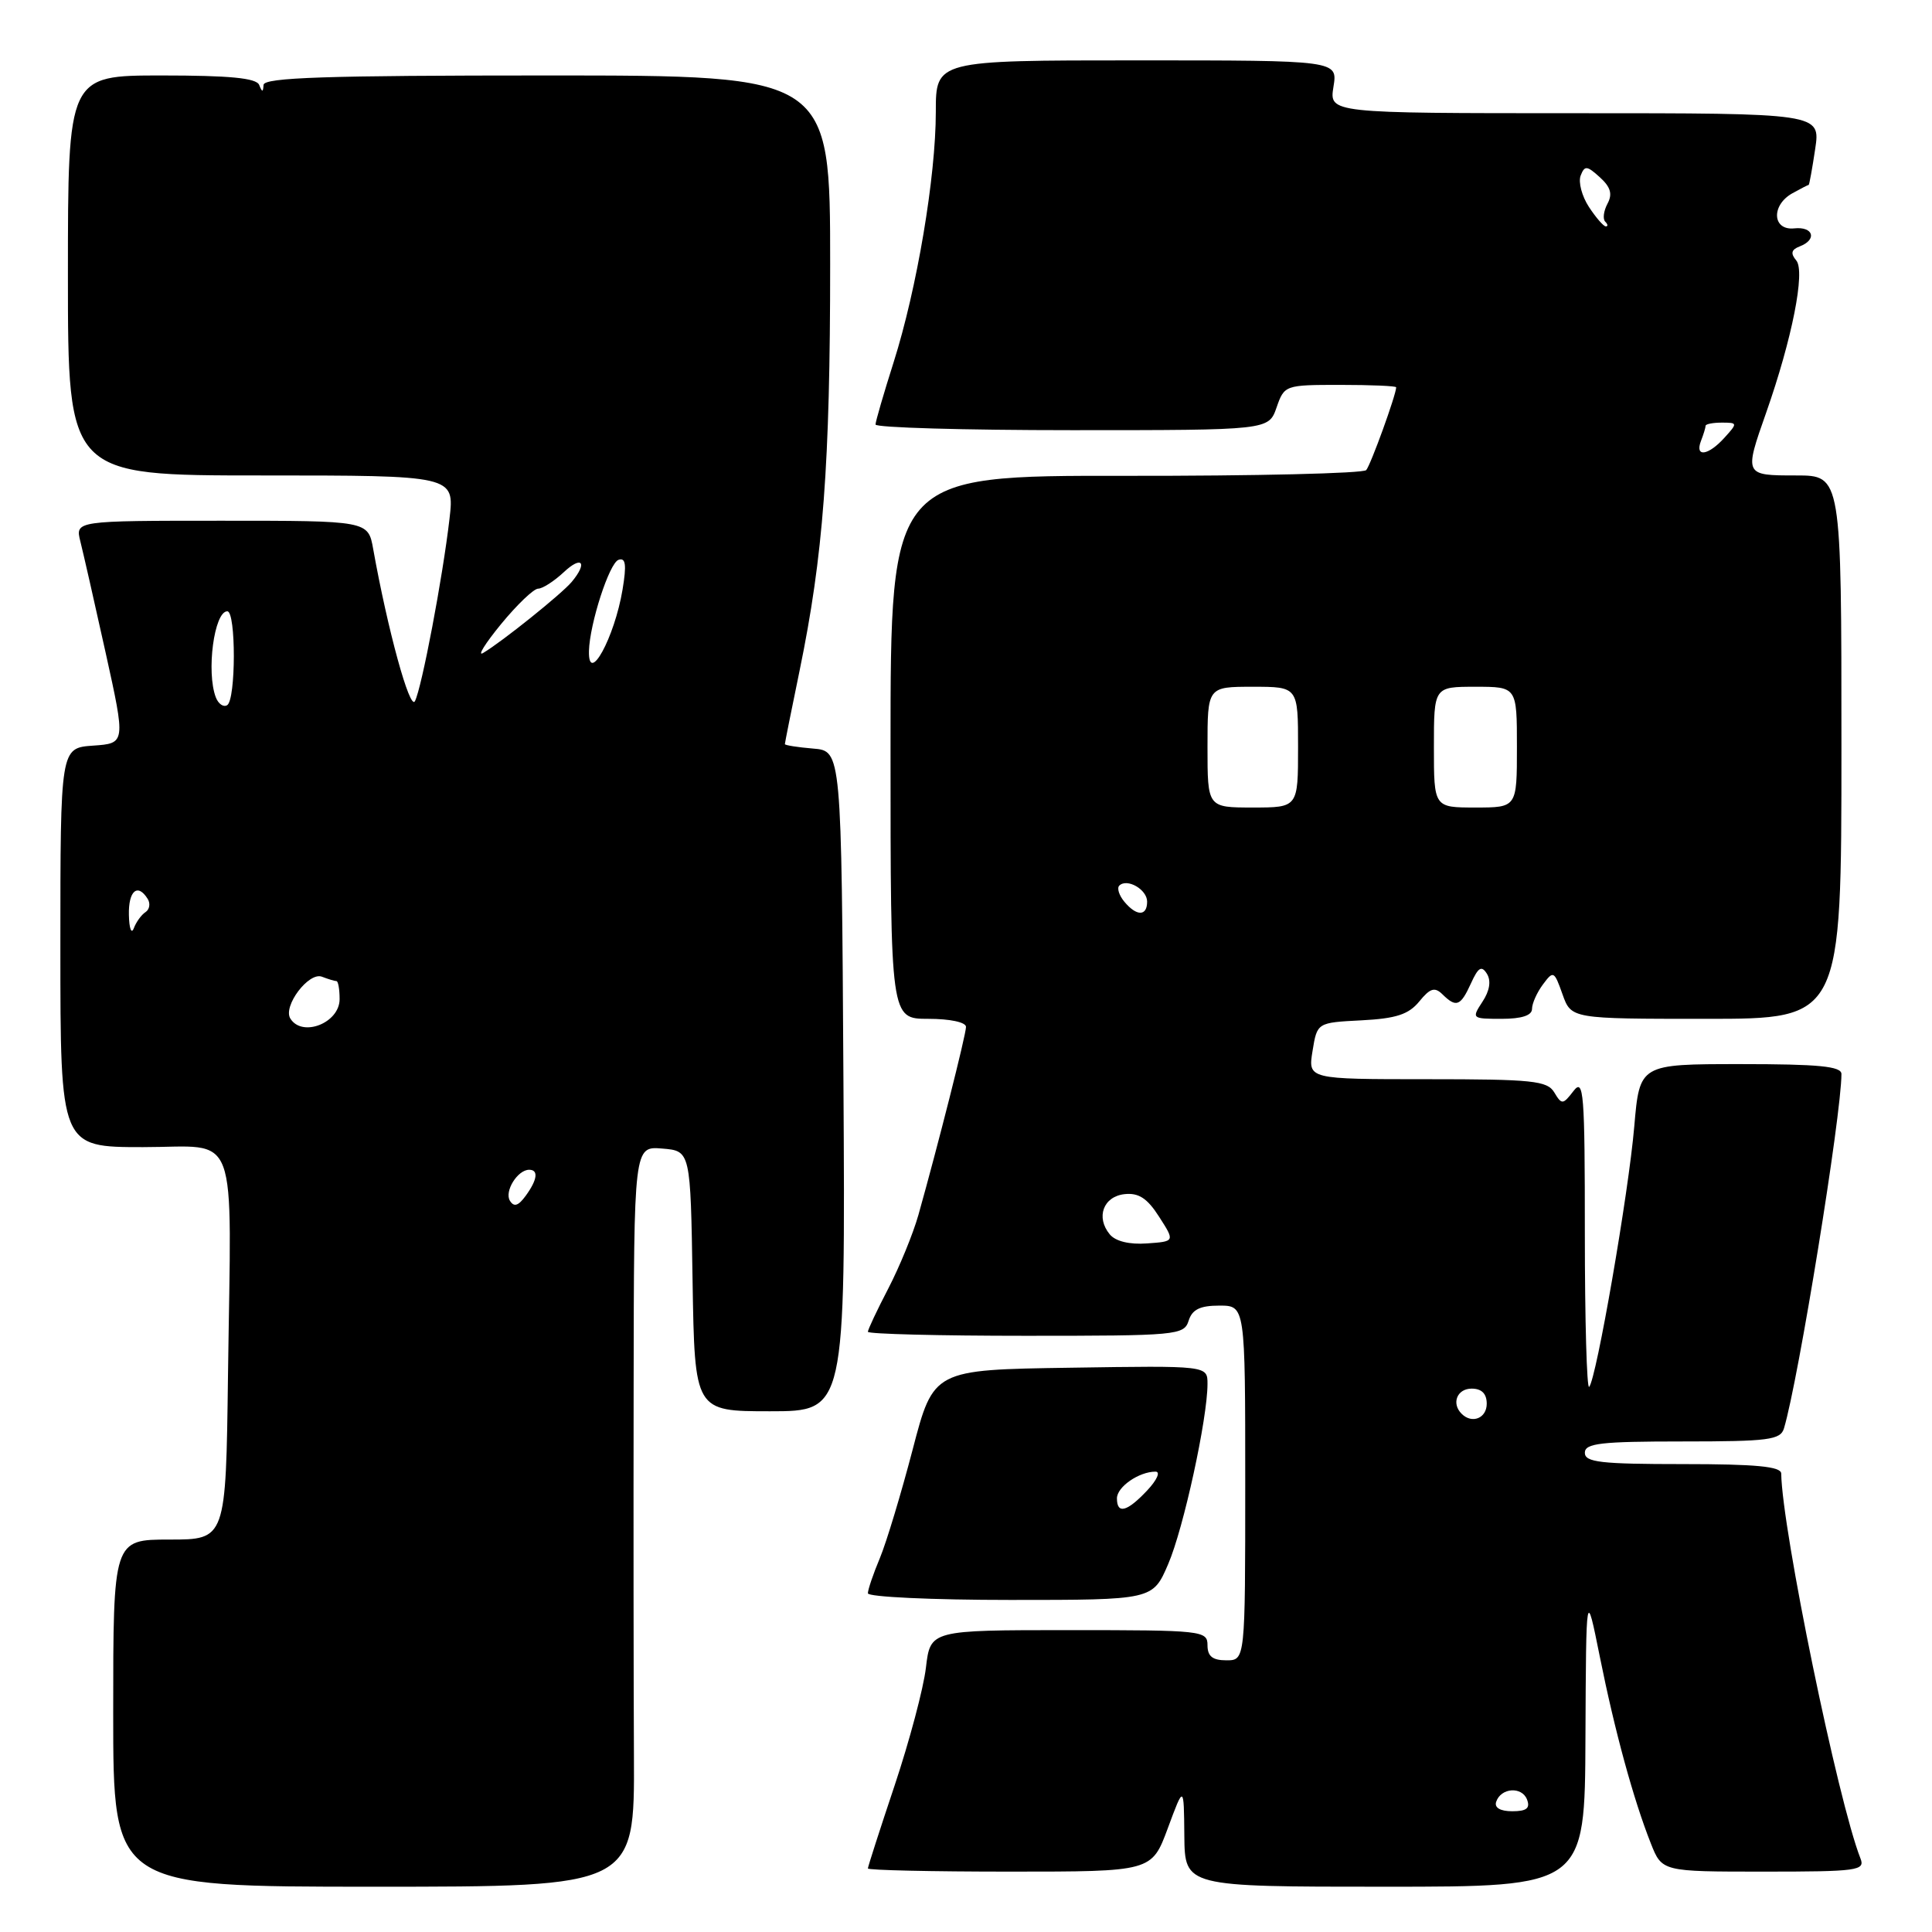 <?xml version="1.0" encoding="UTF-8" standalone="no"?>
<!DOCTYPE svg PUBLIC "-//W3C//DTD SVG 1.1//EN" "http://www.w3.org/Graphics/SVG/1.1/DTD/svg11.dtd" >
<svg xmlns="http://www.w3.org/2000/svg" xmlns:xlink="http://www.w3.org/1999/xlink" version="1.1" viewBox="0 0 256 256">
 <g >
 <path fill="currentColor"
d=" M 84.00 232.75 C 83.95 223.26 83.93 201.19 83.96 183.69 C 84.00 151.88 84.00 151.88 87.75 152.19 C 91.50 152.50 91.50 152.50 91.77 169.75 C 92.05 187.00 92.05 187.00 102.03 187.00 C 112.02 187.00 112.02 187.00 111.76 143.25 C 111.50 99.50 111.50 99.50 107.75 99.19 C 105.69 99.02 104.00 98.75 104.00 98.60 C 104.00 98.44 104.87 94.08 105.94 88.91 C 109.09 73.64 110.00 61.57 110.00 35.04 C 110.00 10.00 110.00 10.00 72.50 10.00 C 43.21 10.00 34.98 10.27 34.92 11.25 C 34.86 12.25 34.74 12.25 34.34 11.25 C 33.97 10.34 30.41 10.00 21.42 10.00 C 9.00 10.00 9.00 10.00 9.00 36.50 C 9.00 63.00 9.00 63.00 34.62 63.00 C 60.23 63.00 60.23 63.00 59.56 68.75 C 58.66 76.54 55.88 91.17 54.98 92.91 C 54.31 94.19 51.37 83.47 49.45 72.75 C 48.78 69.00 48.78 69.00 29.37 69.00 C 9.96 69.00 9.96 69.00 10.65 71.75 C 11.03 73.26 12.54 79.90 14.00 86.50 C 16.65 98.50 16.65 98.50 12.33 98.80 C 8.00 99.11 8.00 99.11 8.00 125.55 C 8.00 152.00 8.00 152.00 18.94 152.00 C 31.84 152.00 30.65 148.83 30.21 182.25 C 29.93 204.00 29.93 204.00 22.46 204.00 C 15.00 204.00 15.00 204.00 15.00 227.00 C 15.00 250.00 15.00 250.00 49.54 250.00 C 84.08 250.00 84.08 250.00 84.00 232.75 Z  M 210.08 230.25 C 210.17 210.50 210.17 210.50 211.98 219.50 C 213.96 229.37 216.44 238.44 218.74 244.25 C 220.22 248.00 220.22 248.00 233.72 248.00 C 246.17 248.00 247.16 247.86 246.52 246.25 C 243.55 238.72 236.13 202.68 236.02 195.25 C 236.00 194.32 232.72 194.00 223.00 194.00 C 212.11 194.00 210.00 193.76 210.00 192.50 C 210.00 191.24 212.10 191.00 222.93 191.00 C 234.38 191.00 235.93 190.80 236.39 189.25 C 238.30 182.88 244.00 147.74 244.00 142.31 C 244.00 141.29 241.00 141.00 230.63 141.00 C 217.26 141.00 217.26 141.00 216.55 149.25 C 215.80 158.08 211.51 182.82 210.57 183.77 C 210.26 184.08 210.00 174.95 210.00 163.48 C 210.00 144.74 209.85 142.81 208.50 144.56 C 207.09 146.39 206.94 146.40 205.95 144.75 C 205.02 143.20 203.08 143.00 189.11 143.00 C 173.31 143.00 173.31 143.00 173.92 139.25 C 174.53 135.50 174.53 135.50 180.40 135.20 C 185.00 134.96 186.65 134.42 188.06 132.70 C 189.50 130.93 190.11 130.75 191.13 131.75 C 192.96 133.55 193.53 133.33 194.91 130.30 C 195.88 128.16 196.32 127.90 197.03 129.04 C 197.60 129.97 197.39 131.29 196.43 132.74 C 194.98 134.96 195.03 135.00 198.98 135.00 C 201.63 135.00 203.00 134.55 203.00 133.69 C 203.00 132.97 203.65 131.51 204.45 130.44 C 205.83 128.58 205.94 128.64 207.04 131.75 C 208.20 135.00 208.20 135.00 226.10 135.00 C 244.00 135.00 244.00 135.00 244.00 99.00 C 244.00 63.00 244.00 63.00 238.00 63.00 C 231.10 63.00 231.10 62.99 234.03 54.67 C 237.46 44.91 239.23 35.98 238.02 34.52 C 237.23 33.58 237.35 33.08 238.47 32.65 C 240.82 31.75 240.28 29.99 237.75 30.26 C 234.84 30.57 234.66 27.19 237.50 25.61 C 238.60 25.00 239.57 24.50 239.66 24.50 C 239.74 24.50 240.13 22.36 240.52 19.75 C 241.23 15.00 241.23 15.00 208.68 15.00 C 176.13 15.00 176.13 15.00 176.69 11.50 C 177.26 8.00 177.26 8.00 150.63 8.00 C 124.00 8.00 124.00 8.00 124.00 14.82 C 124.00 23.43 121.50 38.26 118.41 48.00 C 117.10 52.12 116.02 55.84 116.01 56.25 C 116.01 56.66 127.72 57.00 142.05 57.00 C 168.10 57.00 168.10 57.00 169.15 54.00 C 170.18 51.03 170.27 51.00 177.60 51.00 C 181.67 51.00 185.00 51.14 185.00 51.32 C 185.00 52.30 181.62 61.62 181.03 62.29 C 180.64 62.73 166.30 63.07 149.16 63.05 C 118.00 63.01 118.00 63.01 118.00 99.01 C 118.00 135.00 118.00 135.00 123.00 135.00 C 125.88 135.00 128.00 135.45 128.00 136.07 C 128.00 137.10 124.28 151.80 121.69 161.00 C 120.99 163.47 119.20 167.85 117.71 170.72 C 116.22 173.59 115.00 176.17 115.00 176.47 C 115.00 176.76 124.42 177.00 135.93 177.00 C 155.99 177.00 156.89 176.92 157.50 175.00 C 157.97 173.51 159.01 173.00 161.57 173.00 C 165.00 173.00 165.00 173.00 165.00 196.50 C 165.00 220.00 165.00 220.00 162.50 220.00 C 160.67 220.00 160.00 219.47 160.00 218.00 C 160.00 216.07 159.33 216.00 141.64 216.00 C 123.28 216.00 123.28 216.00 122.69 220.97 C 122.37 223.71 120.50 230.72 118.55 236.56 C 116.60 242.39 115.00 247.35 115.00 247.58 C 115.00 247.81 123.46 248.00 133.81 248.00 C 152.61 248.00 152.61 248.00 154.74 242.25 C 156.87 236.50 156.87 236.50 156.93 243.25 C 157.00 250.00 157.00 250.00 183.50 250.00 C 210.00 250.00 210.00 250.00 210.08 230.25 Z  M 154.79 207.25 C 156.83 202.52 160.00 187.96 160.00 183.37 C 160.00 180.95 160.00 180.95 141.84 181.23 C 123.69 181.50 123.69 181.50 120.93 192.08 C 119.41 197.89 117.46 204.36 116.59 206.45 C 115.71 208.54 115.00 210.64 115.00 211.12 C 115.00 211.60 123.49 212.00 133.88 212.00 C 152.75 212.00 152.75 212.00 154.79 207.25 Z  M 67.57 159.11 C 66.80 157.87 68.58 155.00 70.12 155.00 C 71.39 155.00 71.20 156.34 69.65 158.46 C 68.68 159.79 68.10 159.97 67.57 159.11 Z  M 38.47 134.96 C 37.46 133.32 40.91 128.75 42.66 129.42 C 43.49 129.74 44.35 130.00 44.58 130.00 C 44.81 130.00 45.00 131.08 45.00 132.39 C 45.00 135.55 40.04 137.50 38.47 134.96 Z  M 17.08 121.25 C 17.00 118.03 18.24 116.97 19.57 119.11 C 19.95 119.72 19.82 120.51 19.28 120.86 C 18.74 121.21 18.04 122.17 17.73 123.00 C 17.41 123.83 17.12 123.04 17.08 121.25 Z  M 28.60 92.41 C 27.31 89.05 28.38 81.00 30.12 81.00 C 31.28 81.00 31.27 92.72 30.10 93.44 C 29.61 93.74 28.94 93.28 28.60 92.41 Z  M 78.04 86.25 C 78.14 82.63 80.74 74.59 81.96 74.18 C 82.91 73.86 83.04 74.82 82.49 78.13 C 81.43 84.49 77.93 90.89 78.04 86.25 Z  M 66.39 82.70 C 68.51 80.12 70.72 78.00 71.31 78.00 C 71.89 78.00 73.41 77.02 74.69 75.83 C 77.11 73.55 77.91 74.53 75.75 77.11 C 74.43 78.69 66.52 85.04 64.02 86.52 C 63.20 87.01 64.27 85.29 66.39 82.70 Z  M 198.25 238.75 C 198.87 236.88 201.66 236.68 202.34 238.45 C 202.78 239.60 202.28 240.00 200.39 240.00 C 198.79 240.00 197.99 239.53 198.25 238.75 Z  M 193.67 187.33 C 192.29 185.96 193.07 184.00 195.00 184.00 C 196.33 184.00 197.00 184.67 197.00 186.00 C 197.00 187.93 195.04 188.71 193.67 187.33 Z  M 147.05 163.56 C 145.18 161.30 146.19 158.54 149.01 158.23 C 150.88 158.03 152.02 158.77 153.59 161.23 C 155.69 164.50 155.69 164.50 151.98 164.76 C 149.66 164.93 147.81 164.48 147.05 163.56 Z  M 148.98 119.48 C 148.28 118.64 147.98 117.68 148.31 117.35 C 149.34 116.33 152.00 117.86 152.00 119.47 C 152.00 121.43 150.60 121.43 148.98 119.48 Z  M 160.00 99.00 C 160.00 91.00 160.00 91.00 166.00 91.00 C 172.00 91.00 172.00 91.00 172.00 99.00 C 172.00 107.00 172.00 107.00 166.00 107.00 C 160.00 107.00 160.00 107.00 160.00 99.00 Z  M 190.00 99.00 C 190.00 91.00 190.00 91.00 195.50 91.00 C 201.00 91.00 201.00 91.00 201.00 99.00 C 201.00 107.00 201.00 107.00 195.50 107.00 C 190.00 107.00 190.00 107.00 190.00 99.00 Z  M 225.39 58.42 C 225.73 57.55 226.00 56.65 226.00 56.42 C 226.00 56.19 226.97 56.00 228.15 56.00 C 230.25 56.00 230.26 56.06 228.50 58.00 C 226.34 60.39 224.54 60.63 225.39 58.42 Z  M 210.54 27.42 C 209.61 26.00 209.12 24.14 209.44 23.28 C 209.97 21.91 210.27 21.93 211.99 23.49 C 213.42 24.79 213.69 25.71 213.00 26.99 C 212.49 27.95 212.35 29.02 212.70 29.37 C 213.05 29.72 213.09 30.00 212.78 30.00 C 212.48 30.00 211.47 28.84 210.54 27.42 Z  M 148.00 198.54 C 148.00 197.02 150.92 195.00 153.11 195.00 C 153.80 195.00 153.31 196.11 152.00 197.50 C 149.34 200.33 148.00 200.68 148.00 198.54 Z "/>
</g>
</svg>